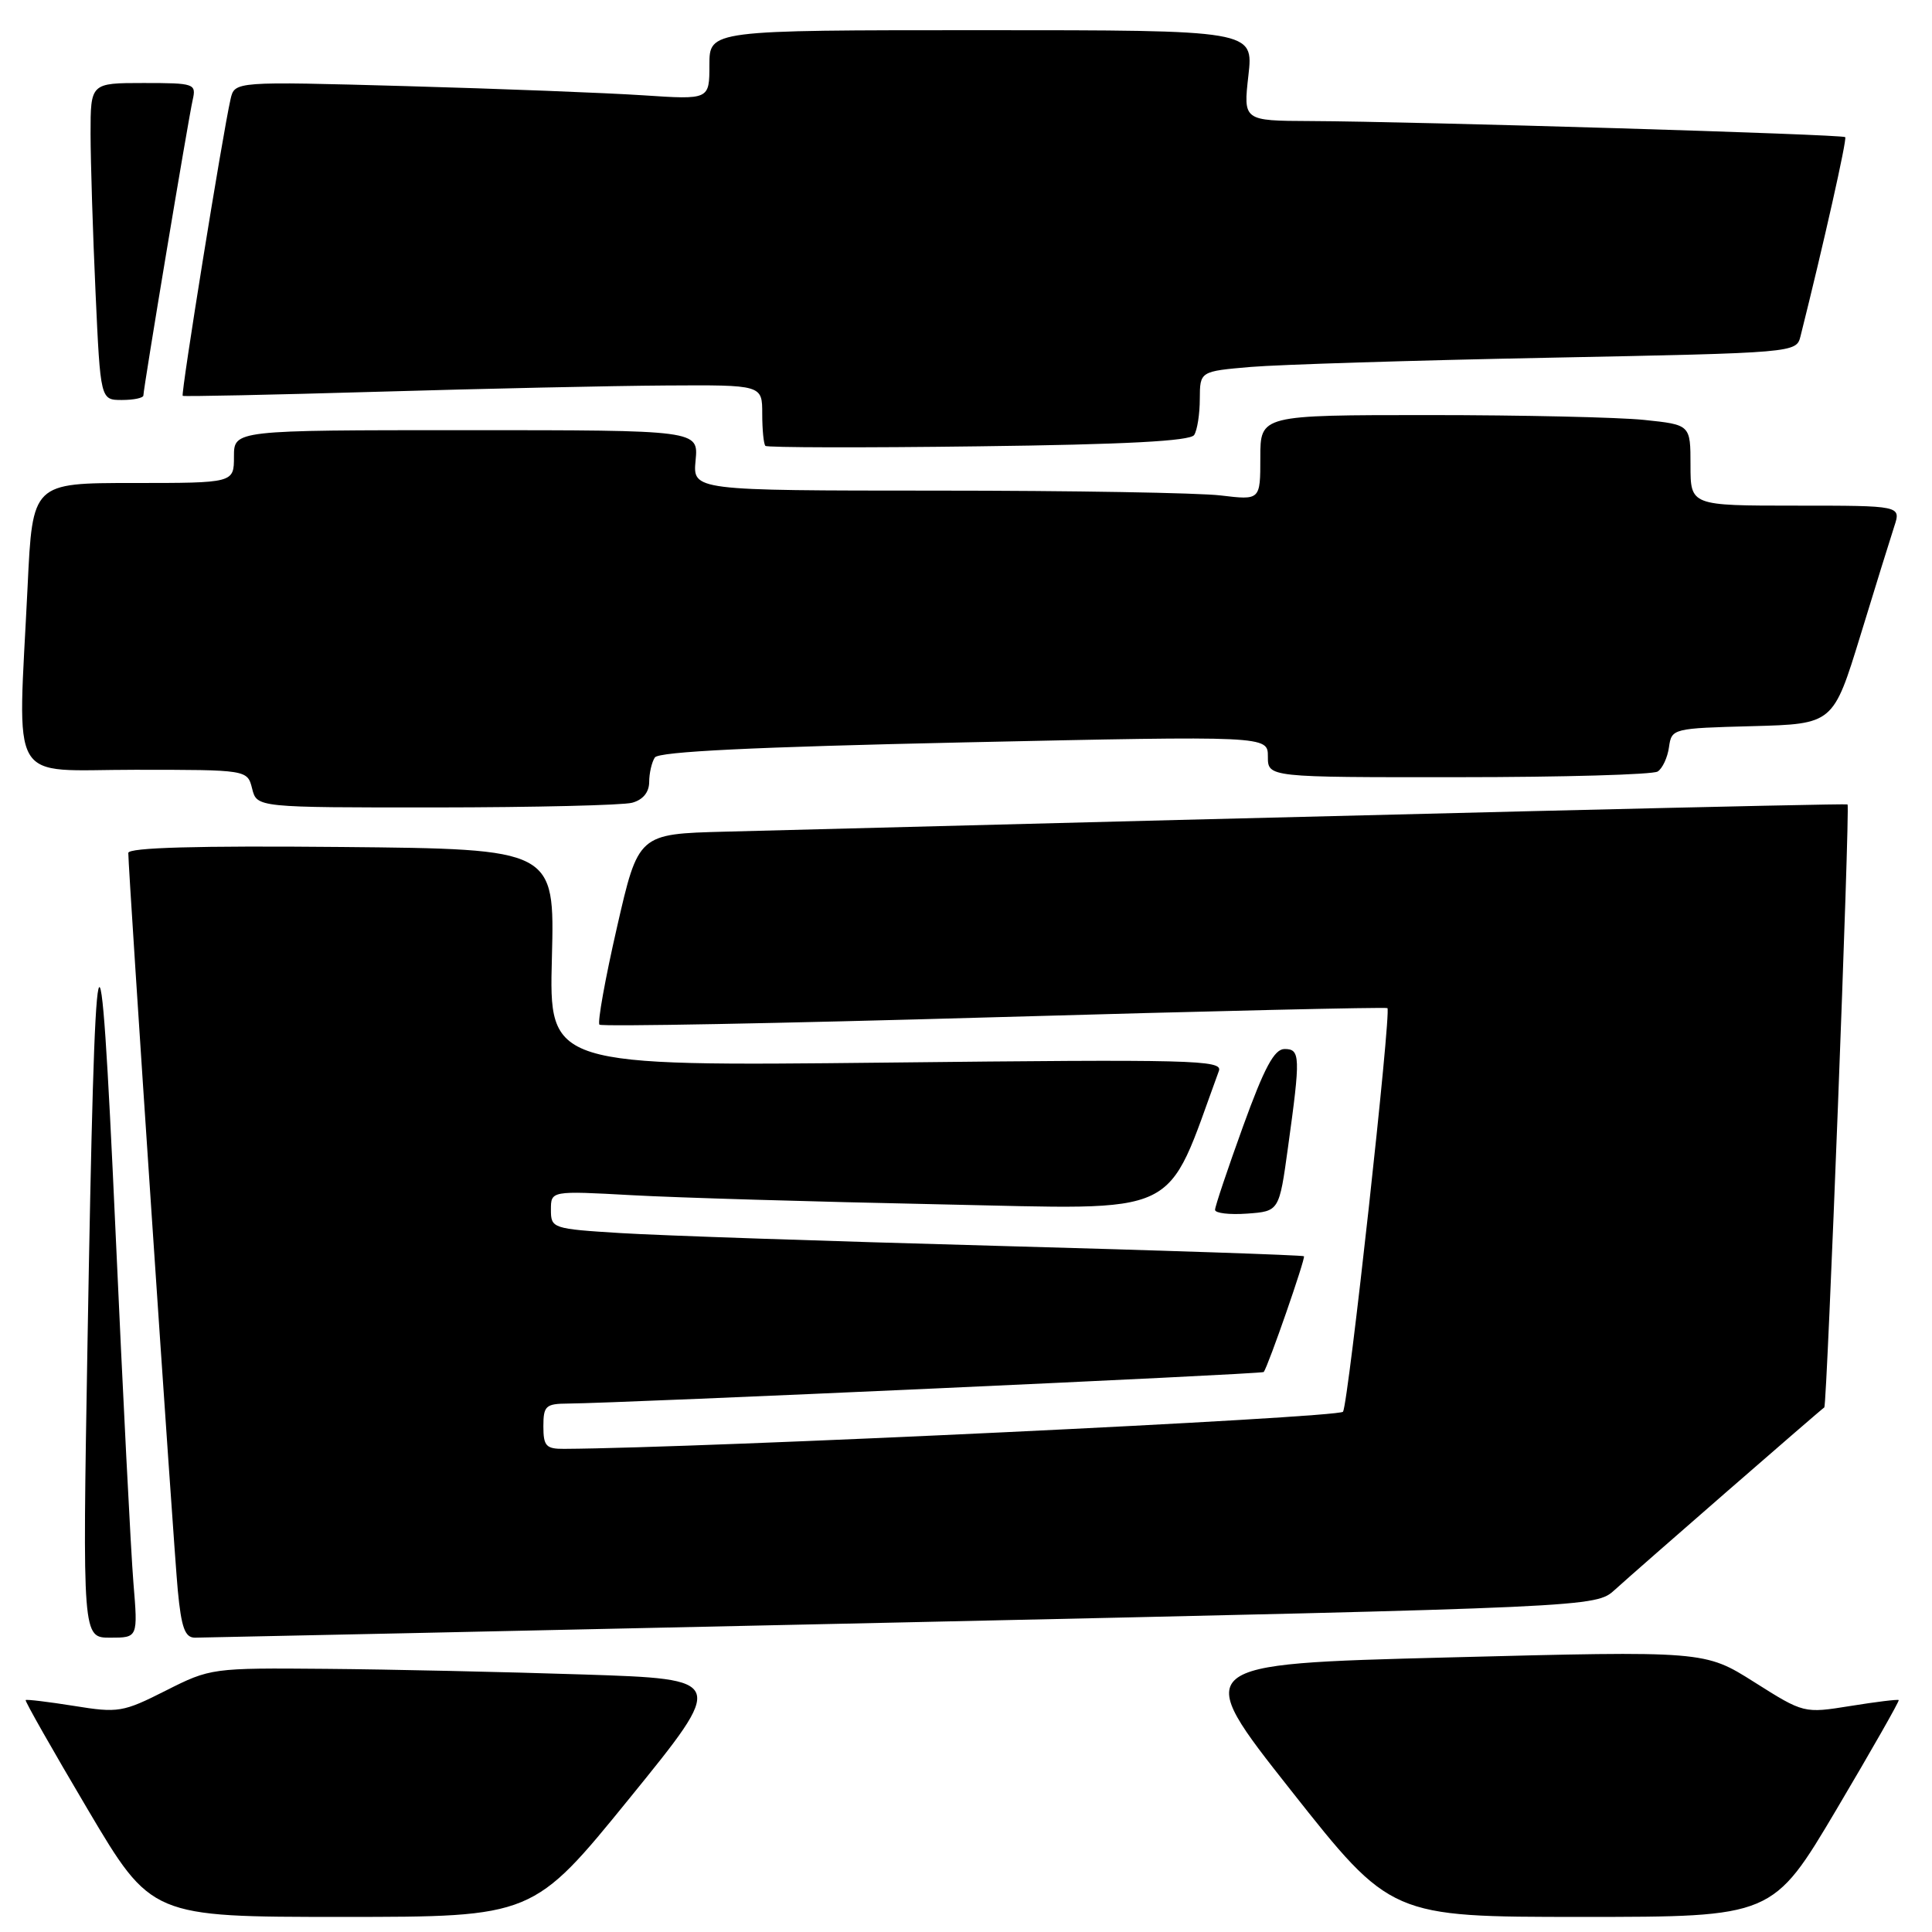 <?xml version="1.0" encoding="UTF-8" standalone="no"?>
<!DOCTYPE svg PUBLIC "-//W3C//DTD SVG 1.1//EN" "http://www.w3.org/Graphics/SVG/1.1/DTD/svg11.dtd" >
<svg xmlns="http://www.w3.org/2000/svg" xmlns:xlink="http://www.w3.org/1999/xlink" version="1.1" viewBox="0 0 256 256">
 <g >
 <path fill="currentColor"
d=" M 83.44 238.25 C 96.23 222.50 96.23 222.50 77.37 221.88 C 66.99 221.54 51.62 221.20 43.22 221.13 C 28.09 221.00 27.88 221.03 21.96 224.02 C 16.28 226.89 15.66 226.99 9.80 226.04 C 6.40 225.50 3.52 225.15 3.40 225.27 C 3.28 225.40 6.98 231.91 11.62 239.75 C 20.06 254.00 20.06 254.00 45.35 254.00 C 70.64 254.00 70.64 254.00 83.44 238.25 Z  M 243.35 239.75 C 247.99 231.91 251.70 225.40 251.59 225.27 C 251.48 225.15 248.60 225.50 245.20 226.05 C 239.02 227.04 239.02 227.04 232.45 222.89 C 225.88 218.74 225.88 218.74 191.86 219.62 C 157.84 220.50 157.84 220.50 171.07 237.25 C 184.30 254.00 184.30 254.00 209.60 254.00 C 234.90 254.00 234.90 254.00 243.35 239.75 Z  M 17.68 209.75 C 17.35 205.76 16.28 184.72 15.30 163.00 C 13.20 116.65 12.60 119.13 11.59 178.25 C 10.93 217.00 10.93 217.00 14.60 217.00 C 18.28 217.00 18.28 217.00 17.68 209.75 Z  M 119.47 214.98 C 211.43 212.96 211.43 212.96 213.97 210.66 C 217.00 207.90 241.40 186.66 241.73 186.49 C 242.09 186.30 245.16 106.81 244.81 106.59 C 244.56 106.43 183.47 107.91 96.04 110.20 C 84.58 110.50 84.58 110.50 81.75 122.88 C 80.19 129.68 79.15 135.48 79.43 135.77 C 79.72 136.05 103.25 135.61 131.72 134.79 C 160.20 133.97 183.65 133.43 183.84 133.58 C 184.38 134.01 178.67 185.91 177.96 187.06 C 177.47 187.86 93.09 191.88 74.75 191.98 C 72.36 192.00 72.00 191.61 72.00 189.00 C 72.00 186.29 72.31 186.00 75.25 185.98 C 82.40 185.93 167.24 182.08 167.45 181.80 C 168.06 180.98 173.02 166.69 172.78 166.46 C 172.63 166.31 154.28 165.69 132.00 165.08 C 109.72 164.47 87.34 163.71 82.25 163.39 C 73.19 162.83 73.00 162.76 73.00 160.30 C 73.00 157.78 73.00 157.78 83.75 158.37 C 89.66 158.70 108.00 159.24 124.50 159.58 C 157.20 160.25 154.27 161.65 161.51 141.90 C 162.04 140.45 158.03 140.35 117.42 140.80 C 72.75 141.28 72.75 141.28 73.13 126.89 C 73.50 112.50 73.50 112.50 45.25 112.23 C 26.08 112.05 17.00 112.31 17.00 113.02 C 17.00 115.44 23.01 205.04 23.56 210.75 C 24.03 215.68 24.51 217.00 25.83 217.00 C 26.75 217.00 68.88 216.09 119.47 214.98 Z  M 170.67 152.00 C 172.34 139.96 172.30 139.00 170.21 139.00 C 168.85 139.00 167.53 141.46 164.71 149.25 C 162.67 154.89 161.00 159.86 161.00 160.31 C 161.00 160.75 162.91 160.98 165.25 160.81 C 169.50 160.50 169.50 160.50 170.67 152.00 Z  M 83.75 106.37 C 85.18 105.99 86.01 104.99 86.02 103.63 C 86.02 102.46 86.36 100.99 86.77 100.37 C 87.27 99.59 99.90 98.98 127.75 98.37 C 168.00 97.50 168.00 97.50 168.00 100.25 C 168.00 103.00 168.00 103.00 193.25 102.98 C 207.14 102.98 219.02 102.64 219.65 102.23 C 220.28 101.83 220.96 100.38 221.15 99.00 C 221.50 96.53 221.64 96.50 232.20 96.22 C 242.91 95.93 242.91 95.93 246.51 84.22 C 248.48 77.77 250.51 71.26 251.00 69.75 C 251.90 67.00 251.90 67.00 237.95 67.00 C 224.00 67.00 224.00 67.00 224.00 61.64 C 224.00 56.28 224.00 56.28 217.85 55.64 C 214.47 55.29 201.65 55.00 189.35 55.00 C 167.00 55.00 167.00 55.00 167.00 60.64 C 167.00 66.28 167.00 66.28 161.75 65.65 C 158.86 65.30 141.94 65.01 124.14 65.01 C 91.79 65.00 91.79 65.00 92.17 61.00 C 92.55 57.00 92.55 57.00 61.78 57.00 C 31.00 57.00 31.00 57.00 31.00 60.50 C 31.00 64.00 31.00 64.00 17.66 64.00 C 4.31 64.00 4.31 64.00 3.66 77.66 C 2.36 104.58 0.86 102.00 17.89 102.00 C 32.78 102.00 32.78 102.00 33.41 104.50 C 34.04 107.00 34.04 107.00 57.77 106.99 C 70.82 106.98 82.51 106.70 83.75 106.37 Z  M 158.23 57.64 C 158.64 57.02 158.98 54.86 158.98 52.85 C 159.00 49.20 159.00 49.20 165.75 48.62 C 169.46 48.31 187.24 47.75 205.26 47.40 C 238.00 46.75 238.02 46.75 238.58 44.54 C 241.65 32.29 244.76 18.43 244.50 18.17 C 244.13 17.80 187.68 16.10 173.62 16.04 C 164.74 16.00 164.74 16.00 165.42 10.00 C 166.10 4.00 166.10 4.00 130.05 4.00 C 94.00 4.00 94.00 4.00 94.00 8.61 C 94.00 13.21 94.00 13.21 85.25 12.63 C 80.44 12.31 66.28 11.76 53.80 11.41 C 31.09 10.78 31.09 10.78 30.55 13.14 C 29.49 17.79 23.93 52.26 24.21 52.45 C 24.37 52.56 35.98 52.32 50.00 51.91 C 64.03 51.50 81.24 51.12 88.25 51.08 C 101.00 51.00 101.00 51.00 101.00 54.83 C 101.00 56.94 101.19 58.85 101.42 59.08 C 101.65 59.31 114.36 59.34 129.67 59.14 C 149.12 58.90 157.72 58.44 158.23 57.64 Z  M 19.00 52.40 C 19.00 51.48 24.95 15.79 25.53 13.25 C 26.02 11.08 25.78 11.00 19.02 11.00 C 12.00 11.00 12.00 11.00 12.00 17.75 C 12.01 21.46 12.30 30.91 12.66 38.75 C 13.31 53.00 13.31 53.00 16.16 53.00 C 17.72 53.00 19.00 52.73 19.00 52.40 Z "/>
</g>
</svg>